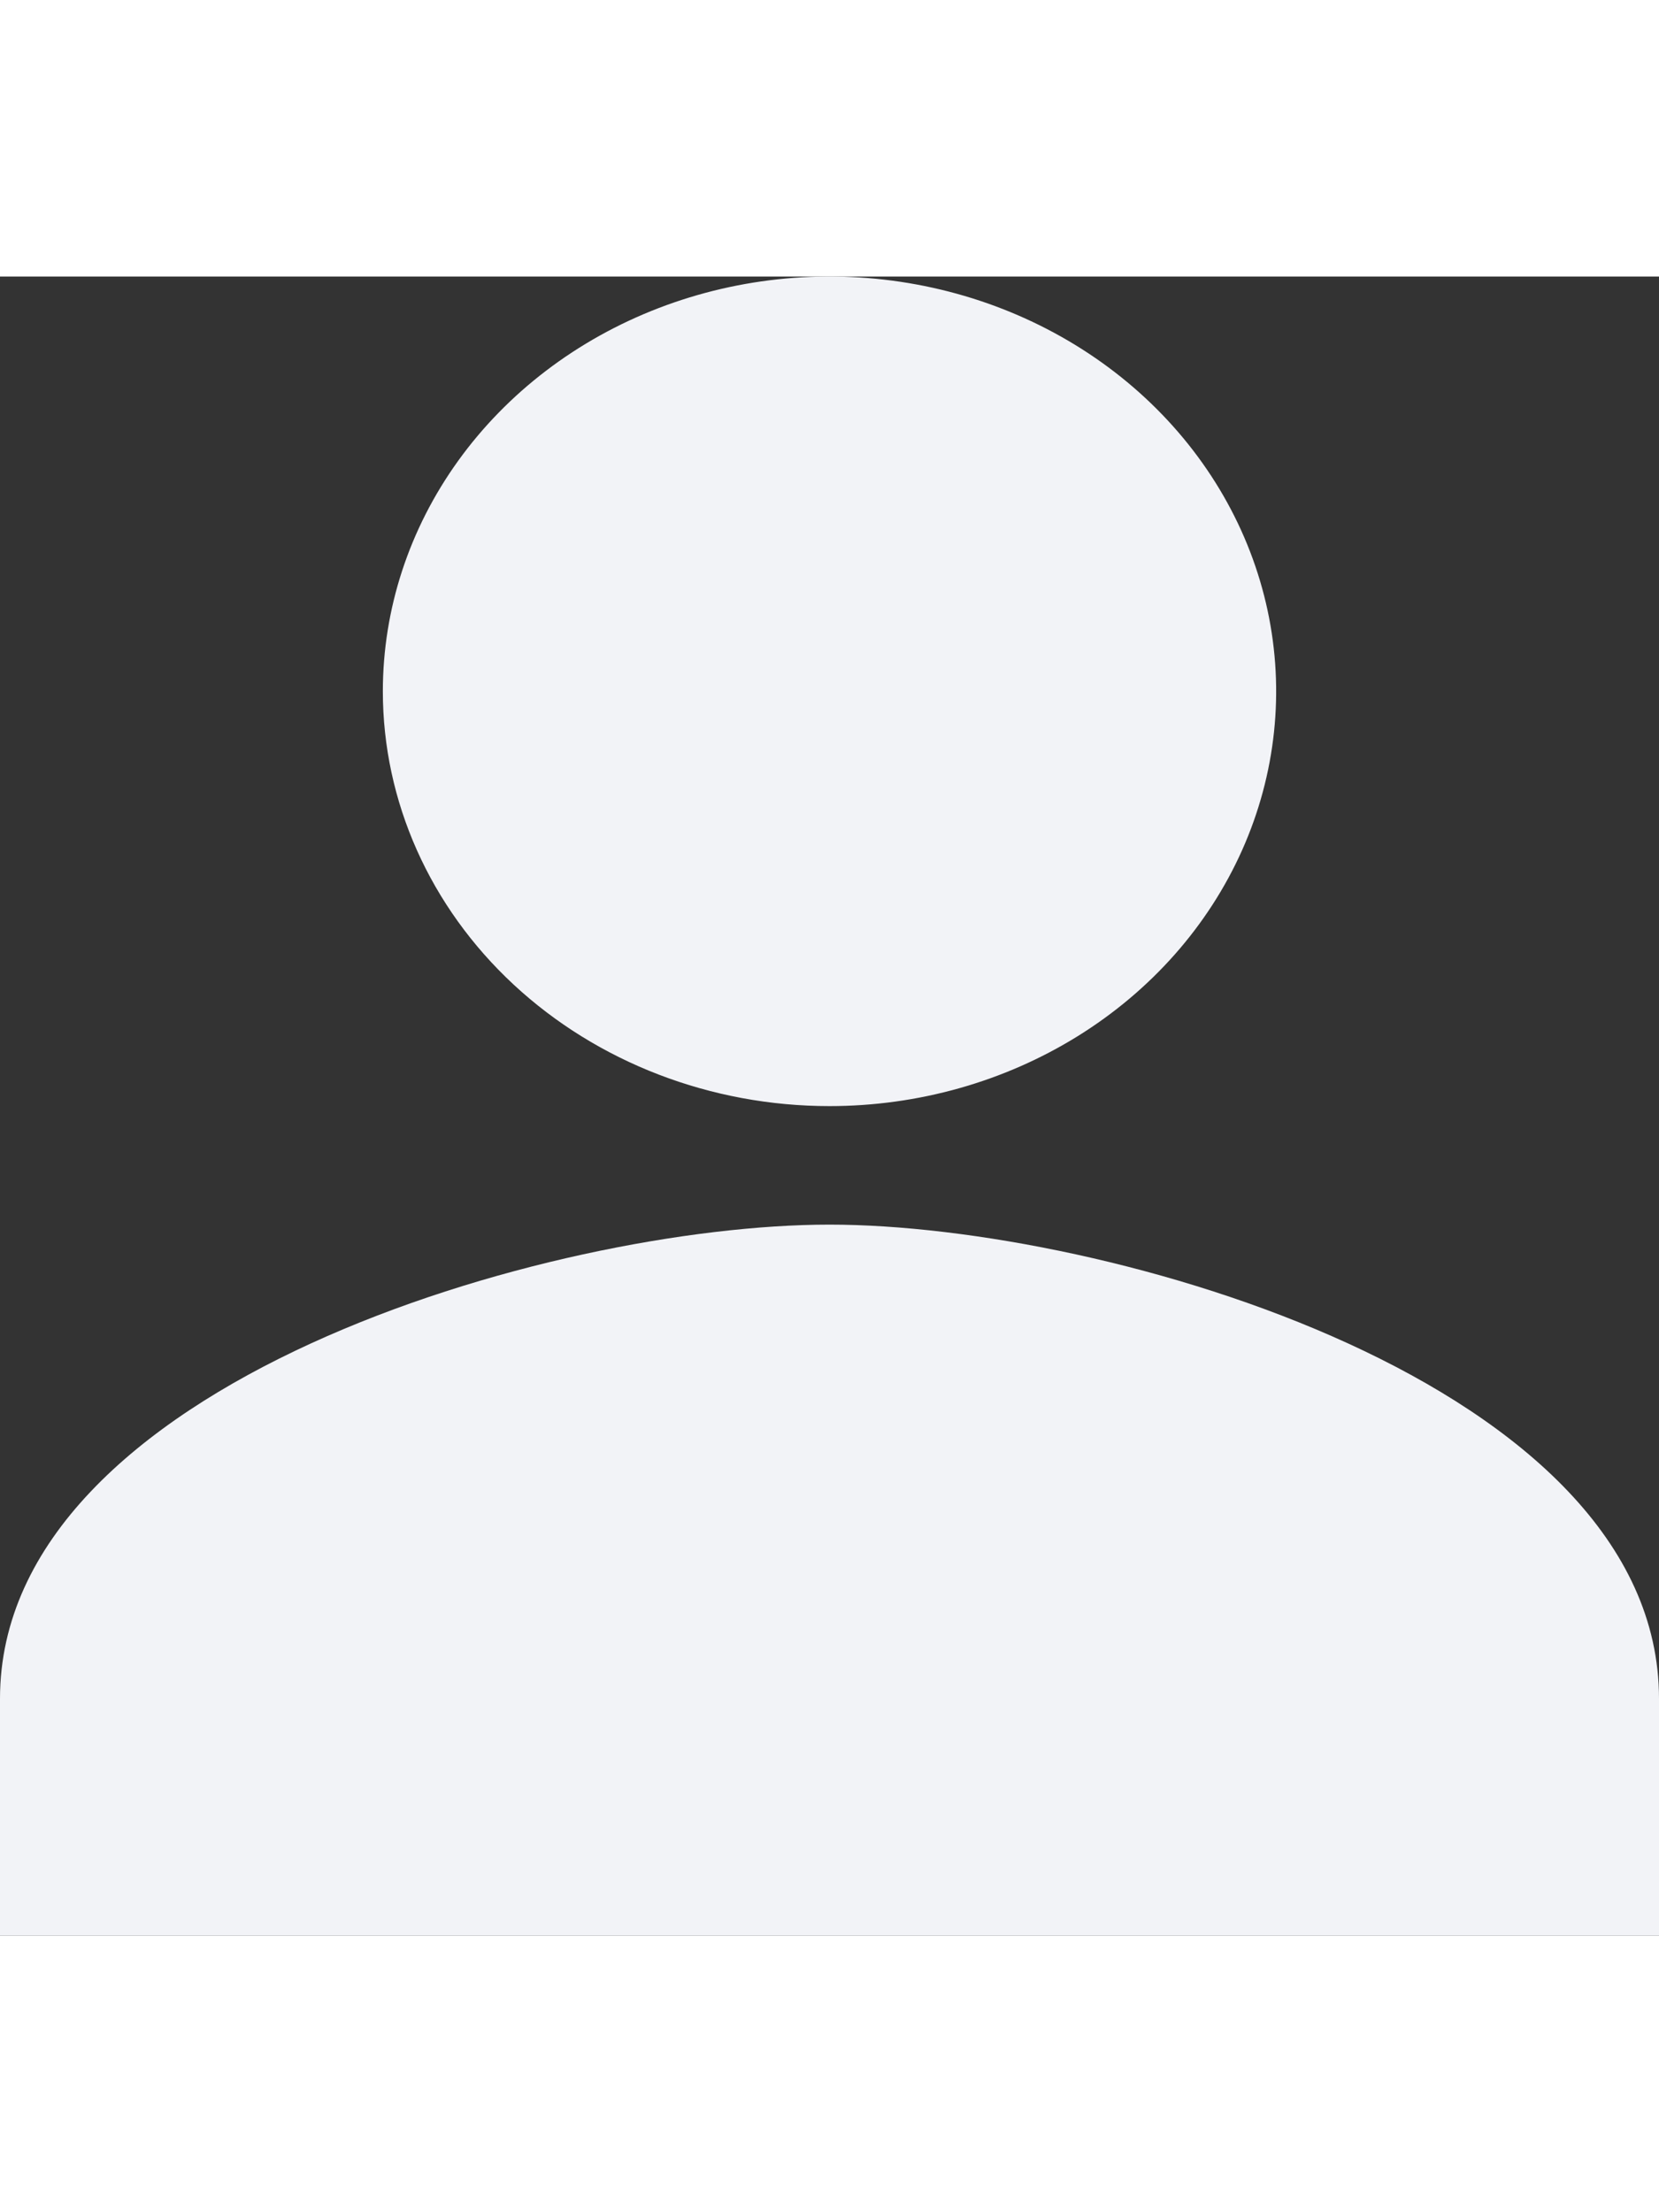 <svg width="60" height="80" viewBox="0 0 100 100" fill="none" xmlns="http://www.w3.org/2000/svg">
<rect x="0" y="0" width="100" height="100" fill="#333333" stroke="none"/>
<path d="M50 50C55.325 50 60.53 48.534 64.958 45.787C69.385 43.04 72.836 39.135 74.874 34.567C76.911 29.999 77.445 24.972 76.406 20.123C75.367 15.273 72.803 10.819 69.037 7.322C65.272 3.826 60.475 1.445 55.252 0.48C50.03 -0.484 44.617 0.011 39.697 1.903C34.777 3.795 30.573 7 27.614 11.111C24.656 15.222 23.077 20.055 23.077 25C23.077 31.63 25.913 37.989 30.962 42.678C36.012 47.366 42.86 50 50 50ZM50 57.143C33.312 57.143 0 66.714 0 85.714V100H100V85.714C100 66.714 66.688 57.143 50 57.143Z" fill="#F2F3F7"/>
</svg>
